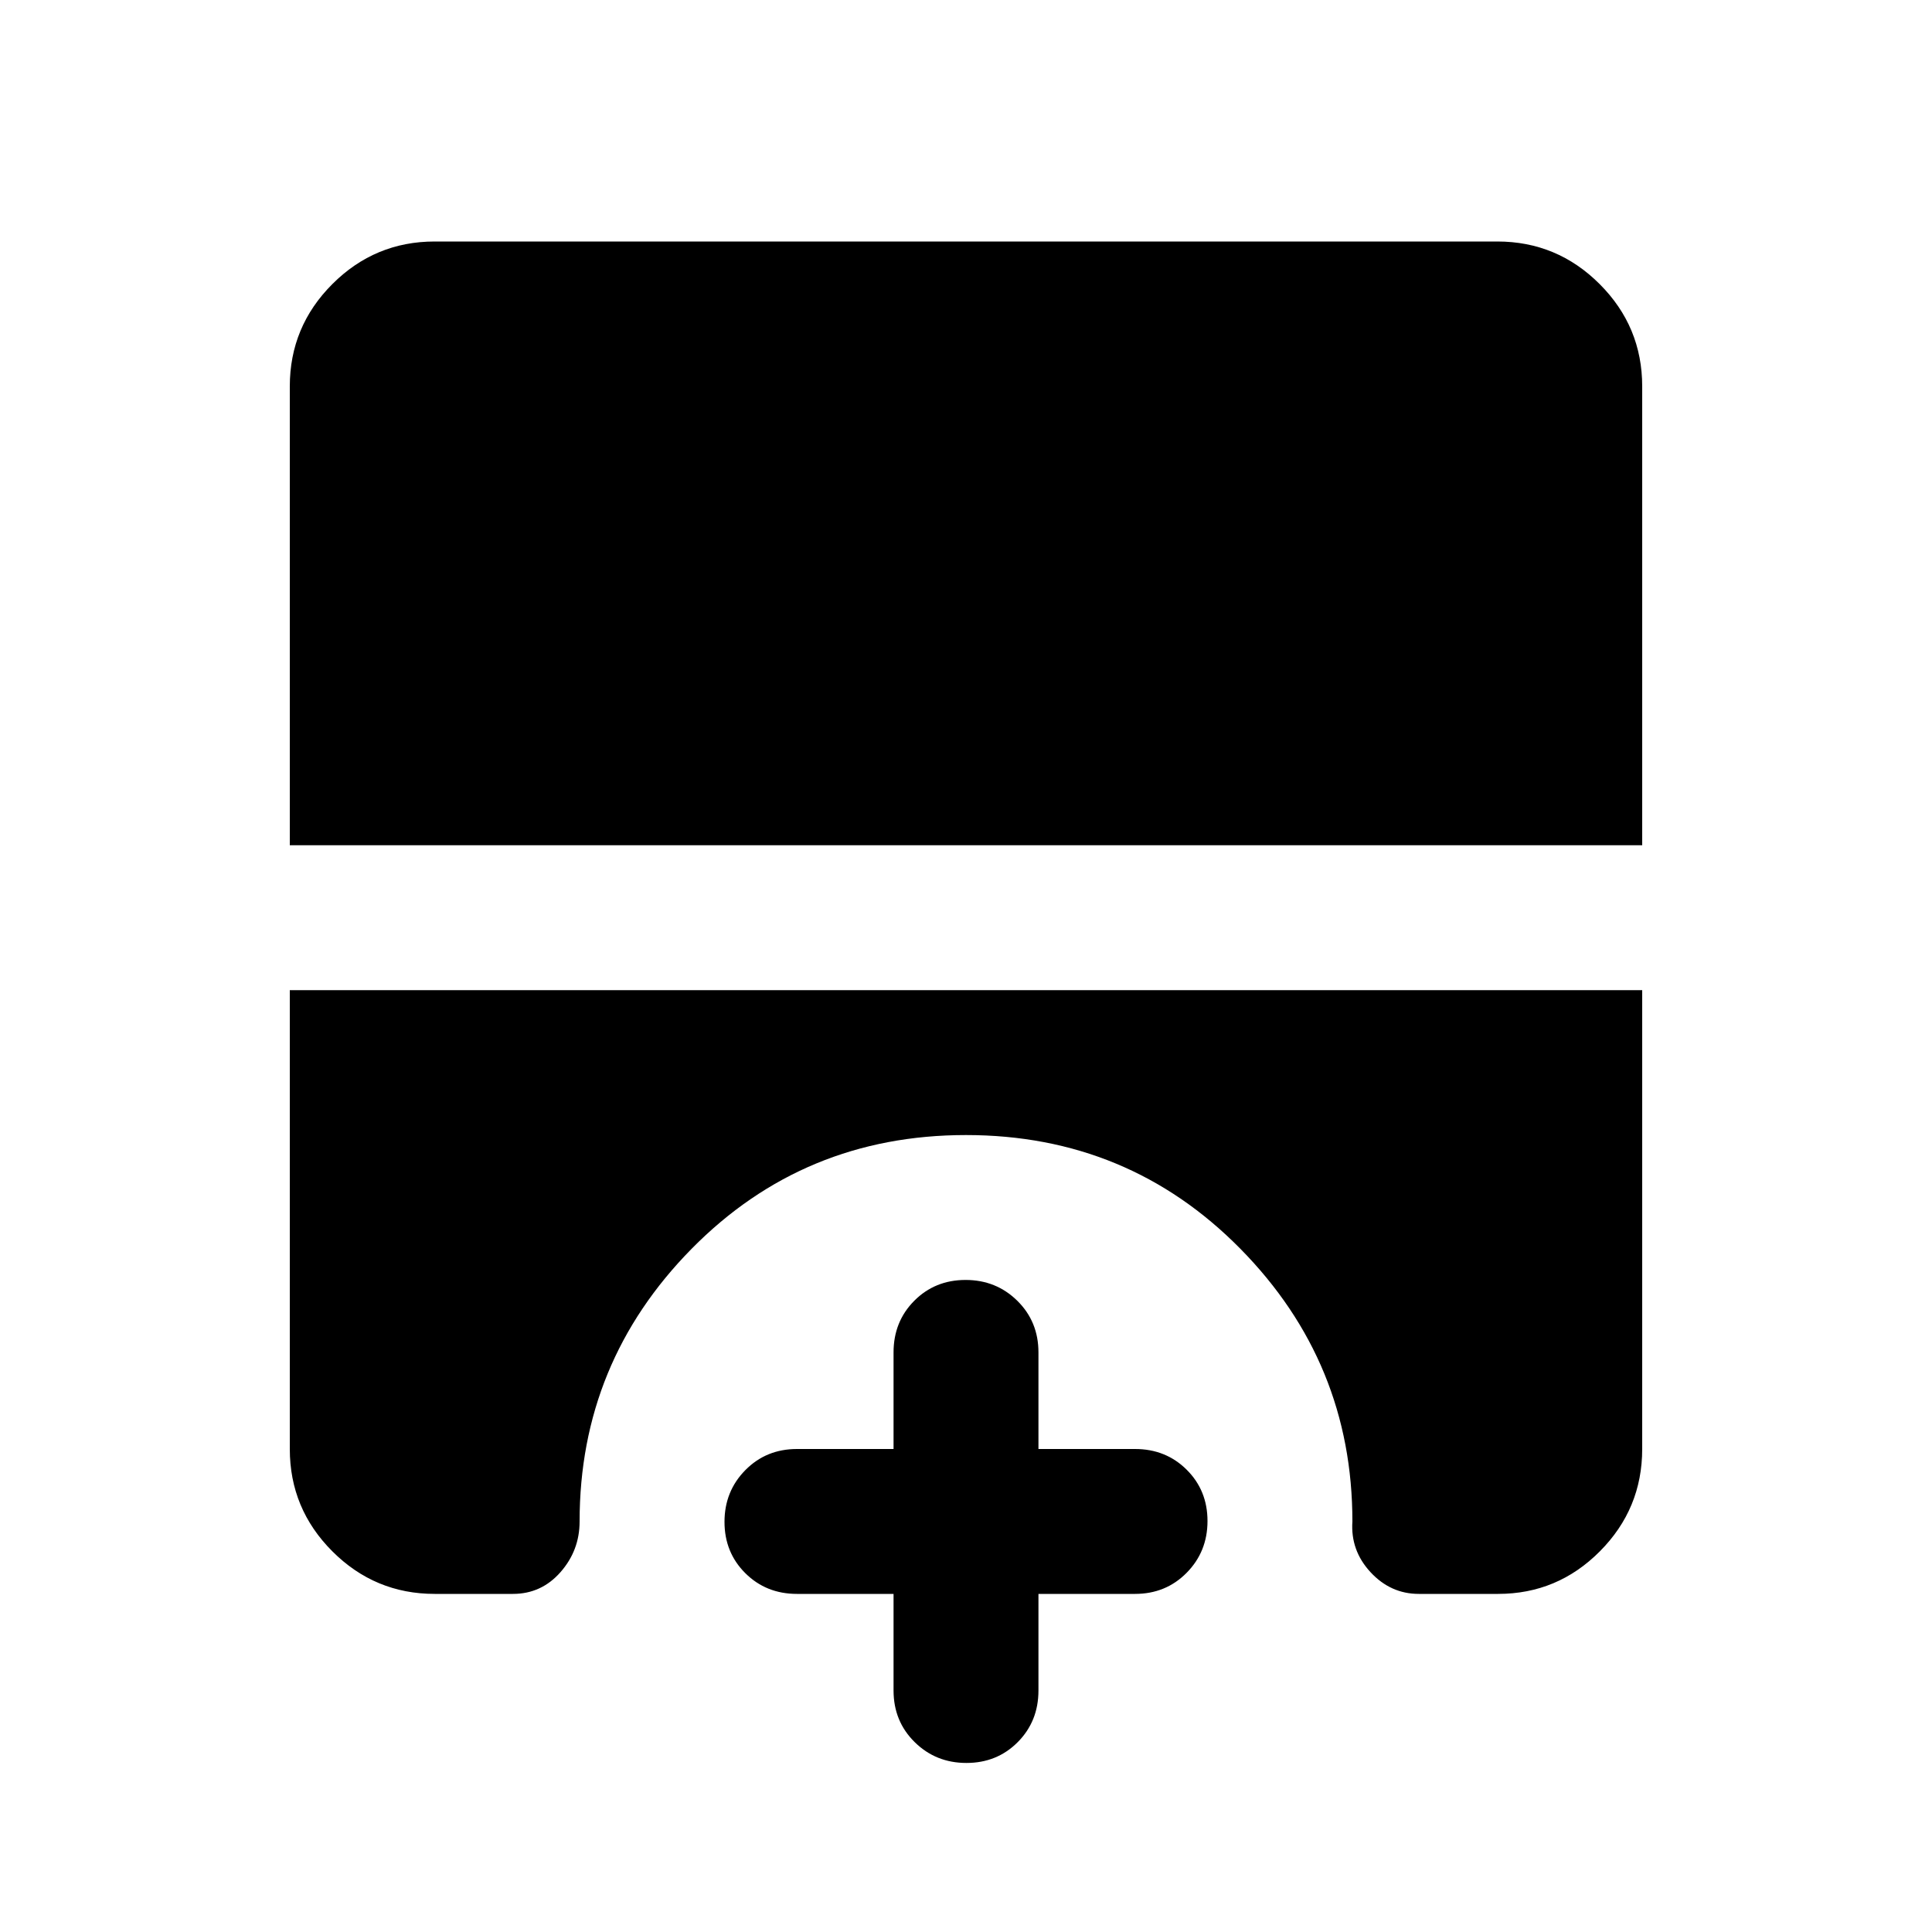 <svg xmlns="http://www.w3.org/2000/svg" height="20" viewBox="0 -960 960 960" width="20"><path d="M480.21-84Q465-84 454.5-94.35T444-120v-48h-48q-15.3 0-25.65-10.29Q360-188.58 360-203.79t10.35-25.71Q380.7-240 396-240h48v-48q0-15.3 10.29-25.65Q464.58-324 479.79-324t25.71 10.35Q516-303.3 516-288v48h48q15.3 0 25.65 10.29Q600-219.42 600-204.21t-10.35 25.71Q579.3-168 564-168h-48v48q0 15.3-10.29 25.65Q495.42-84 480.21-84ZM144-540v-228q0-29.7 21.15-50.85Q186.3-840 216-840h528q29.7 0 50.85 21.15Q816-797.7 816-768v228H144Zm72 372q-29.7 0-50.85-21.15Q144-210.3 144-240v-228h672v228q0 29.7-21.04 50.85Q773.93-168 744.39-168H705q-14 0-24-10.8t-9-25.2q0-79-55.68-135.5T480-396q-80.64 0-136.32 56.5Q288-283 288-204q0 14.4-9.5 25.2Q269-168 254.87-168H216Z"/></svg>